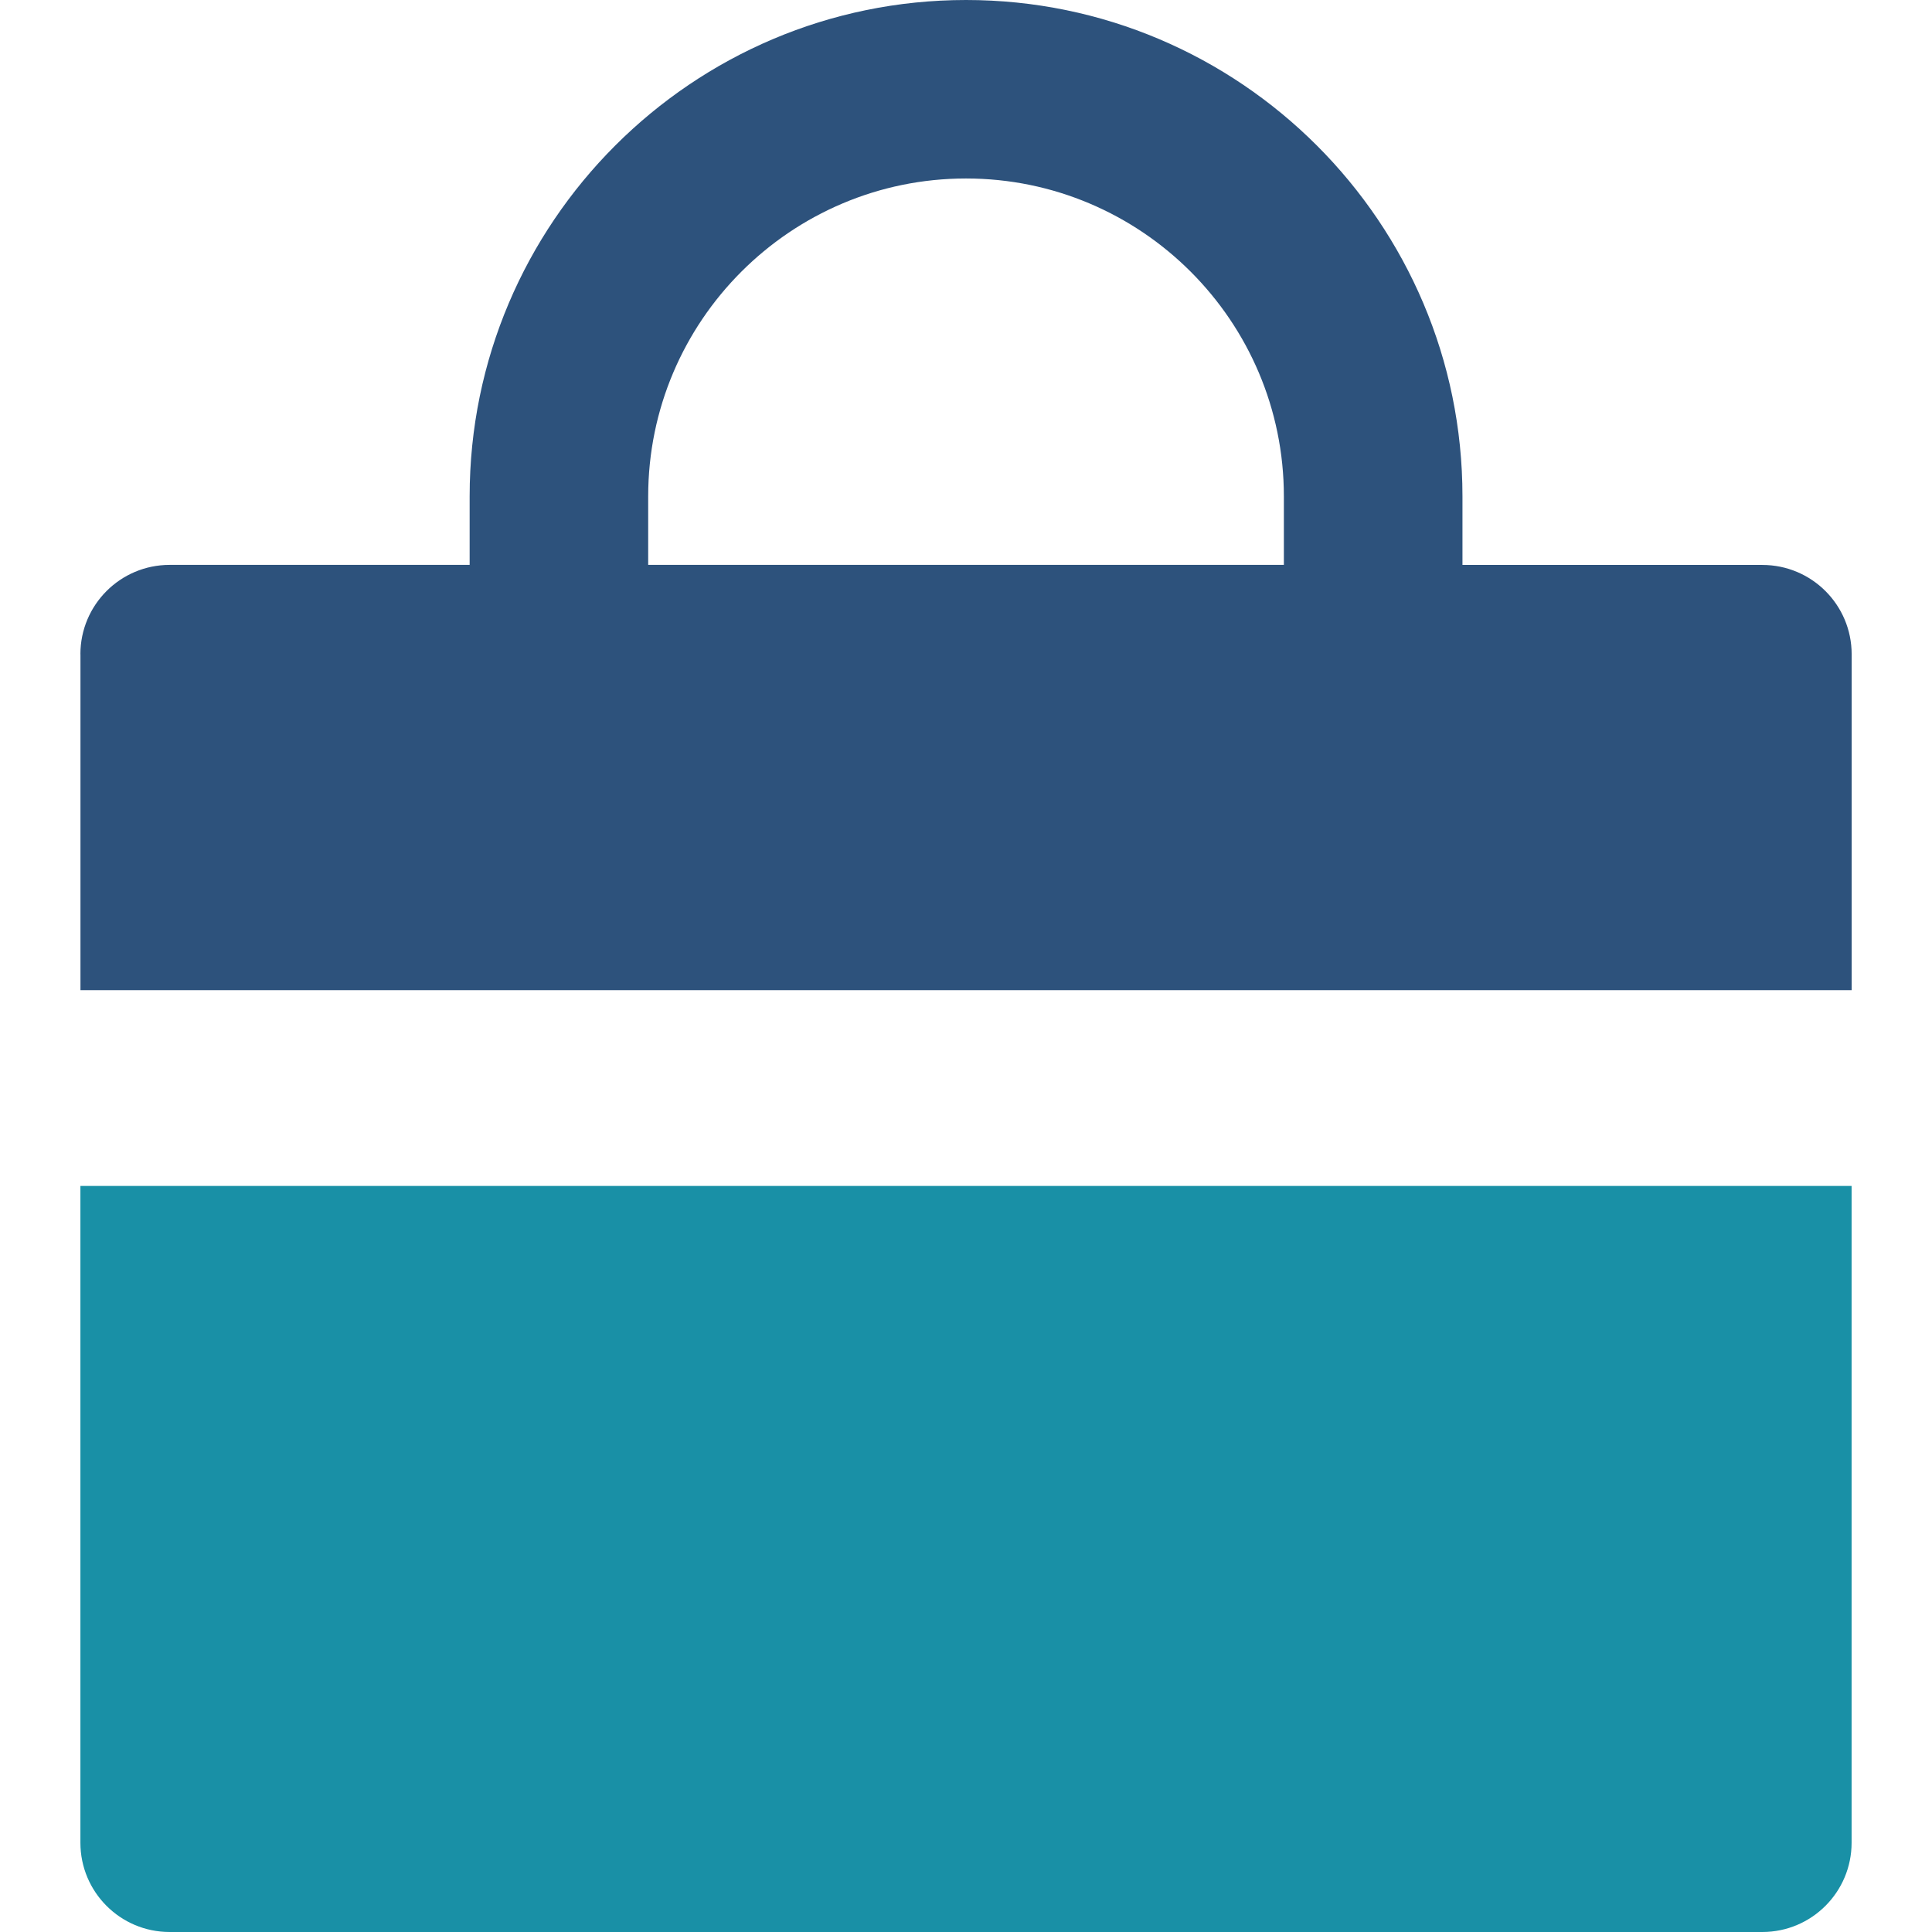 <svg width="34" height="34" viewBox="0 0 34 34" fill="none" xmlns="http://www.w3.org/2000/svg">
<g clip-path="url(#clip0_1_491)">
<path d="M1.415 11.513C1.415 10.645 2.118 9.941 2.986 9.941H8.265V8.735C8.265 3.918 12.185 0 17.001 0C21.817 0 25.737 3.918 25.737 8.735V9.942H31.014C31.883 9.942 32.586 10.646 32.586 11.513V17.425H1.416V11.513H1.415ZM11.408 9.941H22.594V8.735C22.594 5.65 20.085 3.141 17 3.141C13.916 3.141 11.407 5.65 11.407 8.735V9.941H11.408Z" fill="#2D527C"/>
<path d="M32.585 32.429C32.585 33.296 31.882 34 31.014 34H2.985C2.117 34 1.415 33.296 1.415 32.429V20.871H32.585V32.429Z" fill="#1990A6"/>
</g>
<defs>
<clipPath id="clip0_1_491">
<rect width="34" height="34" fill="white" transform="matrix(-1 0 0 1 34 0)"/>
</clipPath>
</defs>
</svg>
